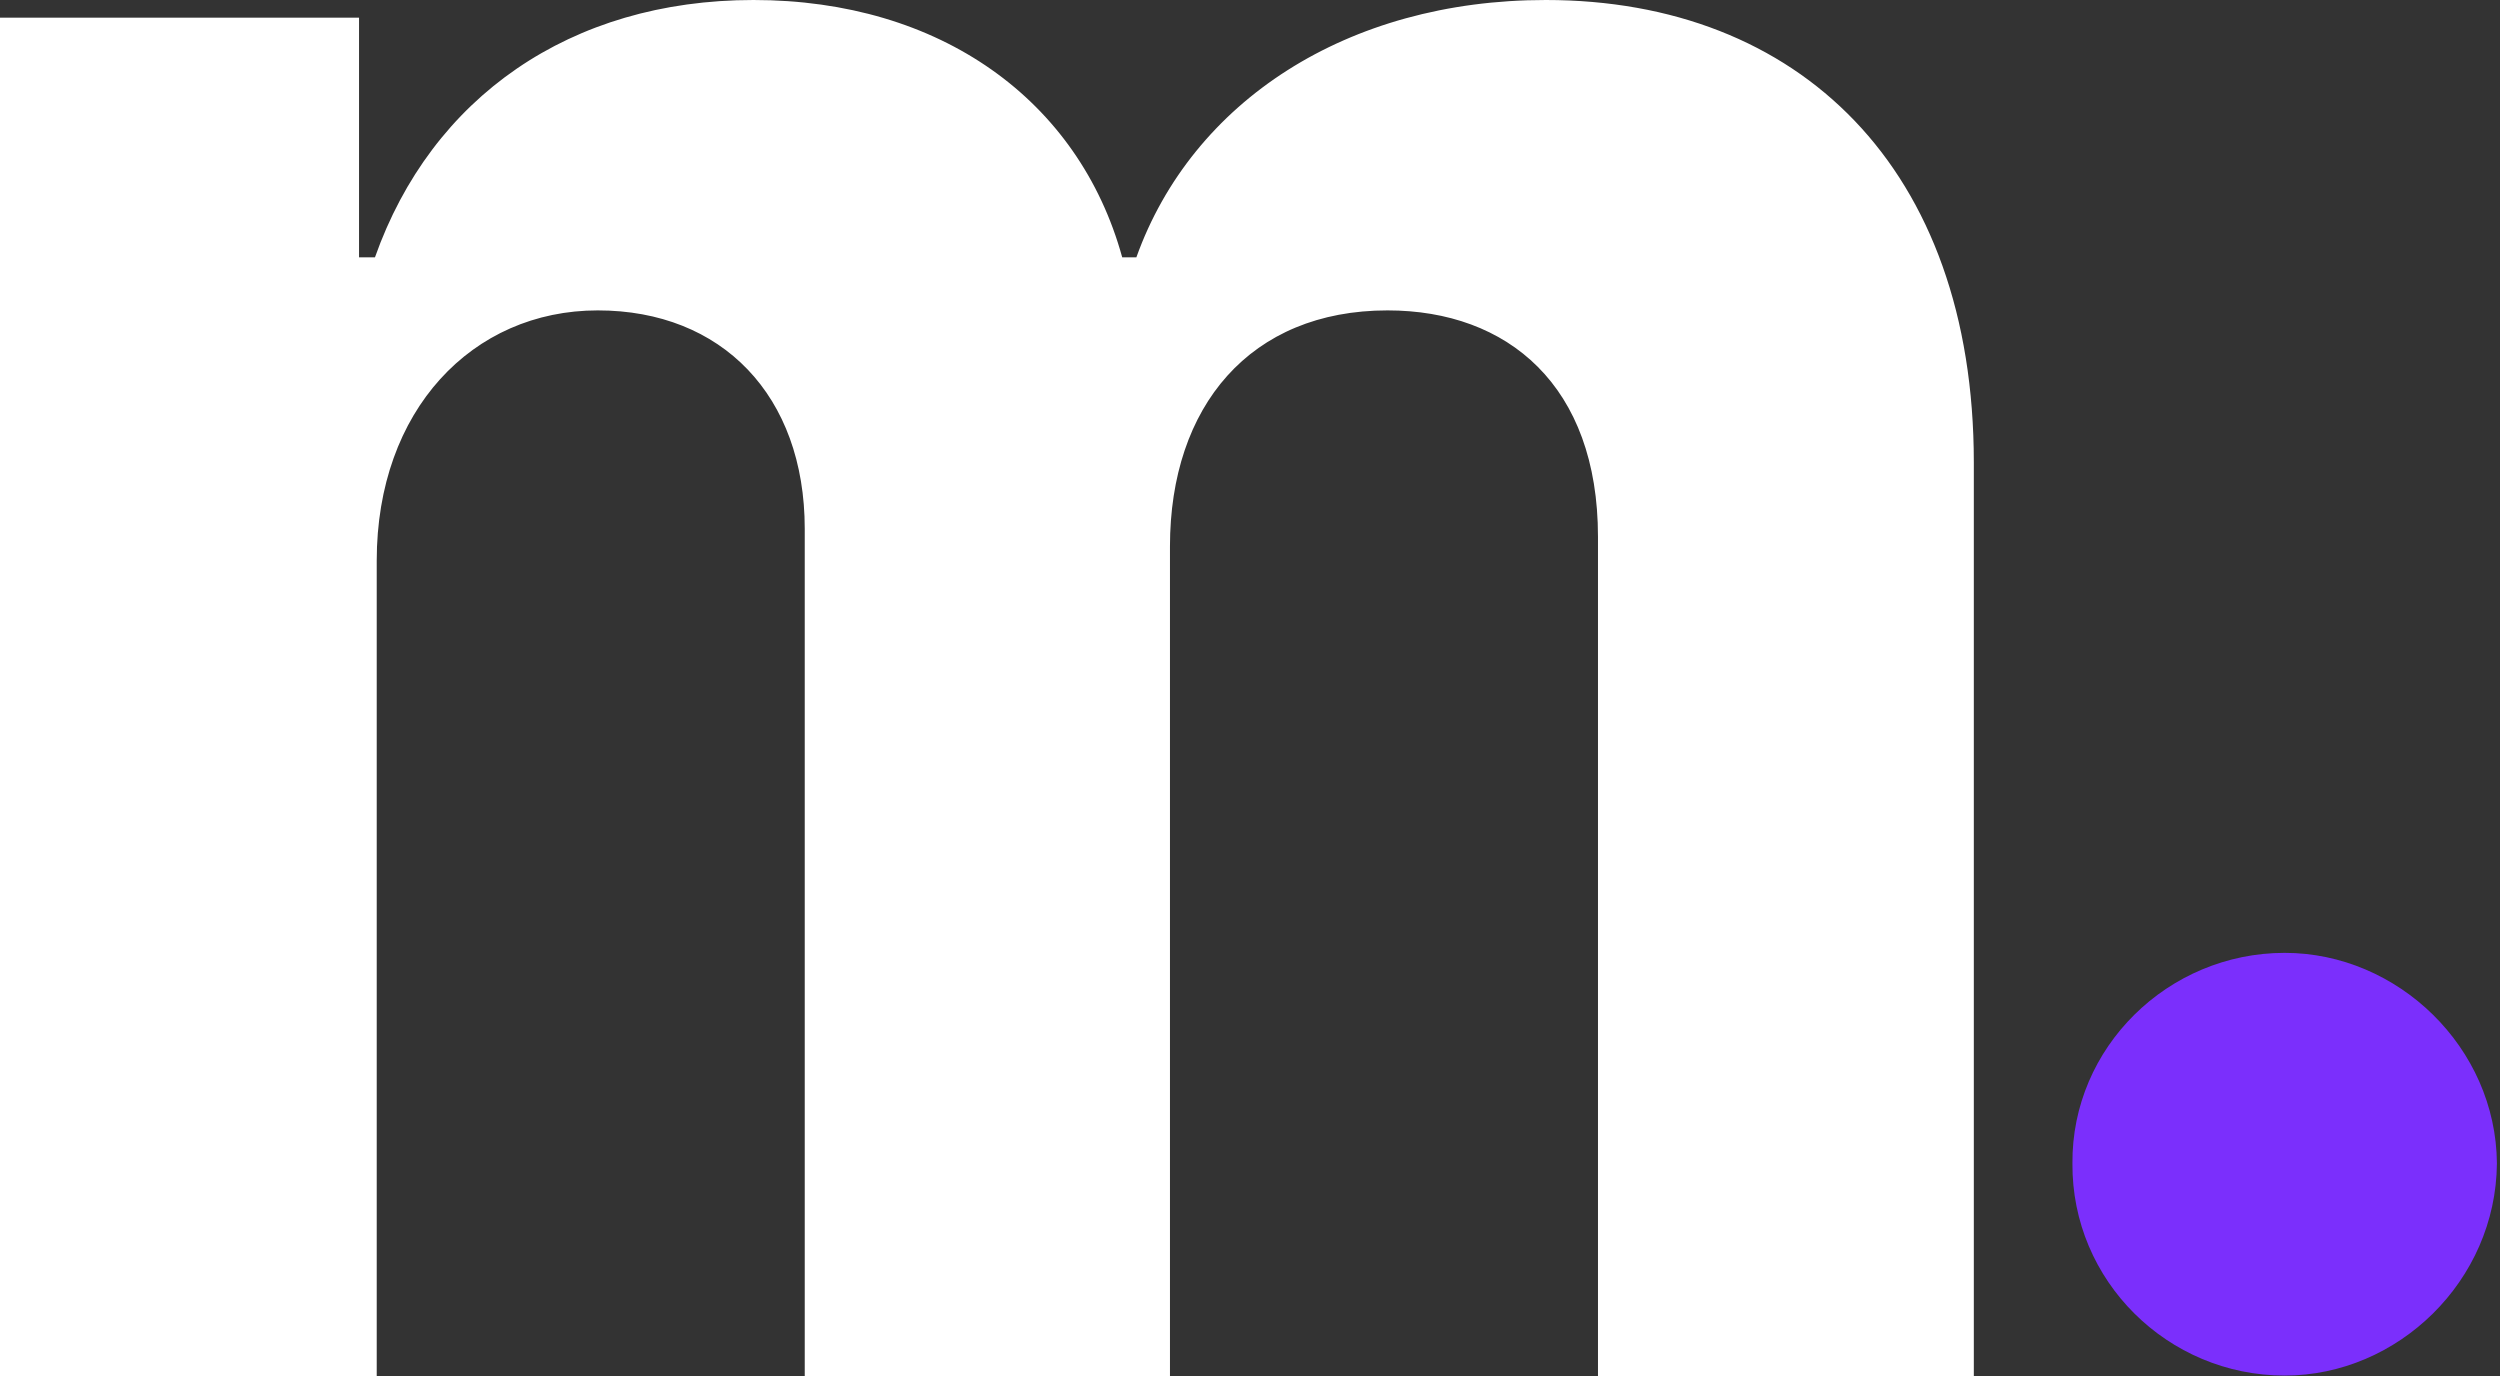 <svg width="514" height="283" viewBox="0 0 514 283" fill="none" xmlns="http://www.w3.org/2000/svg">
<rect x="0" y="0" width="514" height="283" fill="#333333" stroke="none"/>
<path d="M0 282.909H77.454V115.273C77.454 84.364 97.091 63.818 122.909 63.818C148.364 63.818 165.455 81.273 165.455 108.727V282.909H240.545V112.364C240.545 83.454 257.091 63.818 285.273 63.818C310 63.818 328.545 79.273 328.545 110.364V282.909H405.818V95.091C405.818 34.545 369.818 0 317.818 0C276.909 0 245.091 20.909 233.636 52.909H230.727C221.818 20.545 193.273 0 154.909 0C117.273 0 88.727 20 77.091 52.909H73.818V3.636H0V282.909Z" fill="white"/>
<path d="M469.729 282.818C493.001 282.818 513.183 263.364 513.365 239.182C513.183 215.364 493.001 195.909 469.729 195.909C445.729 195.909 425.91 215.364 426.092 239.182C425.91 263.364 445.729 282.818 469.729 282.818Z" fill="#7B2FFC"/>
</svg>
